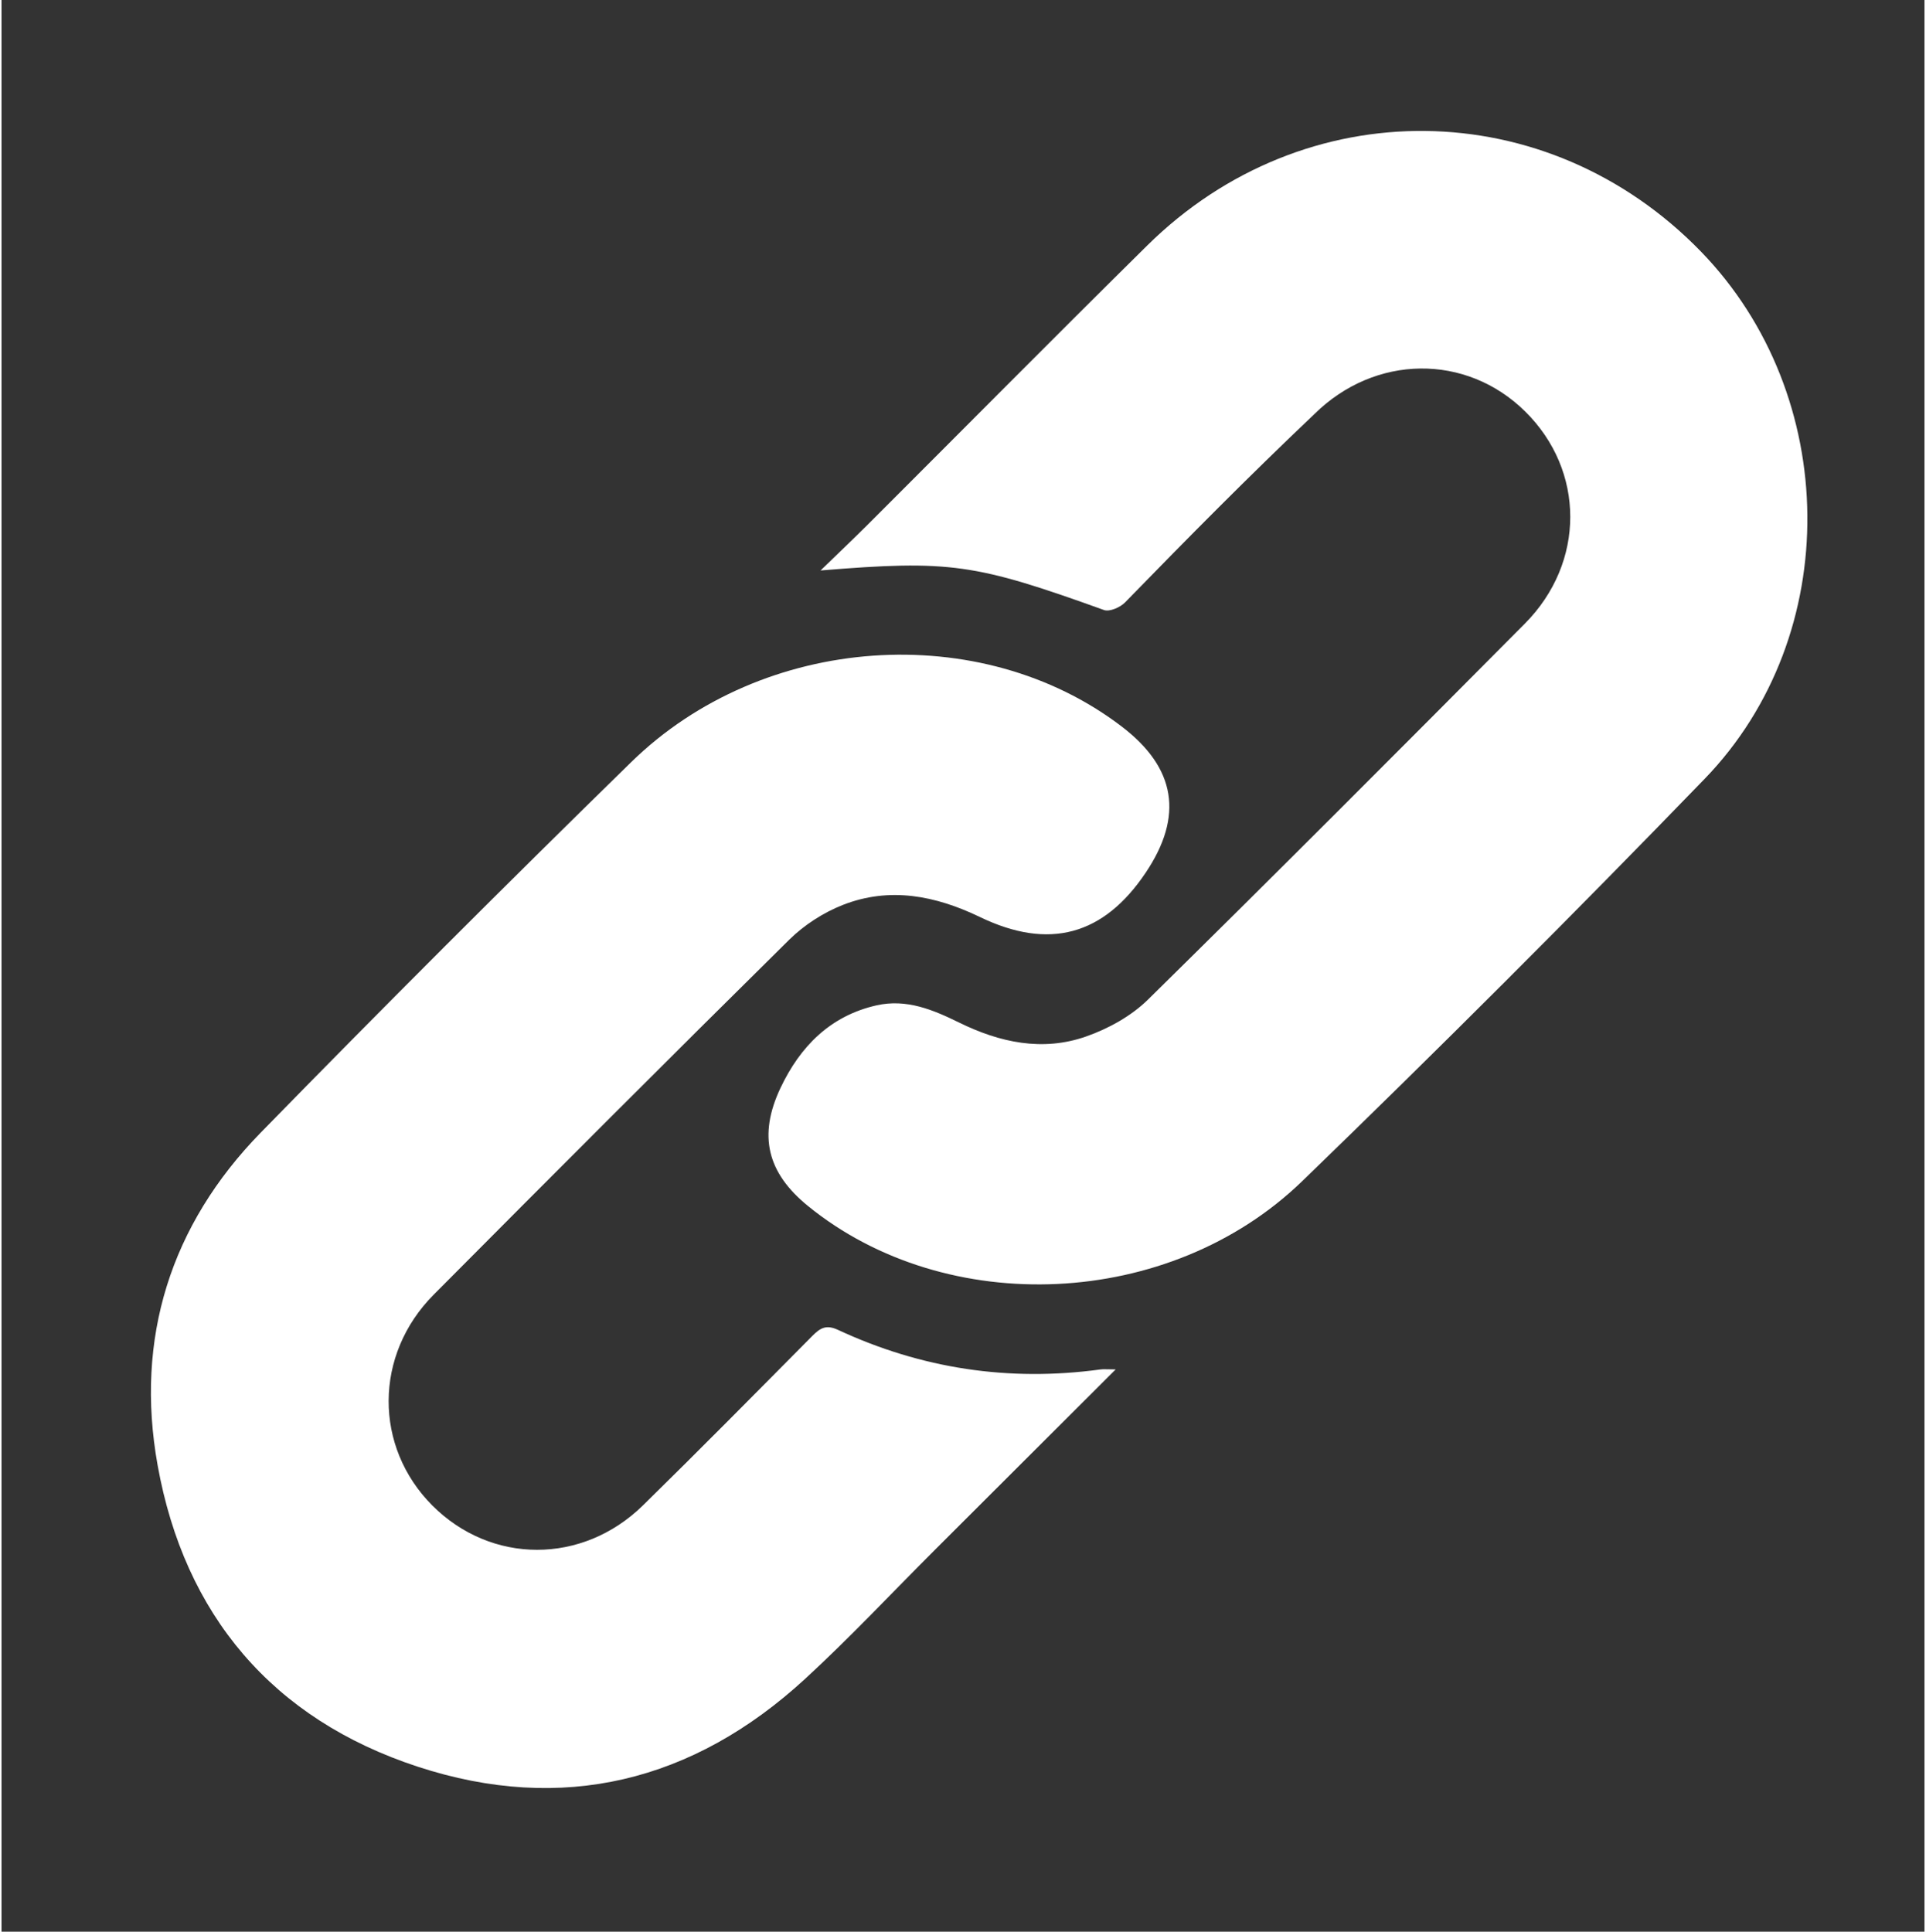 <?xml version="1.0" encoding="utf-8"?>

<!DOCTYPE svg PUBLIC "-//W3C//DTD SVG 1.1//EN" "http://www.w3.org/Graphics/SVG/1.1/DTD/svg11.dtd">
<svg version="1.1" id="Layer_1" xmlns="http://www.w3.org/2000/svg" xmlns:xlink="http://www.w3.org/1999/xlink" x="0px" y="0px"
	 width="203.909px" height="204.529px" viewBox="35 35 133.909 134.529" enable-background="new 0 0 203.909 204.529"
	 xml:space="preserve">
<rect x="35" y="35" width="133.909" height="134.529" fill="#333333" stroke="none"/>
<g id="QzbziF_1_">
	<g>
		<path  fill="#FFF" fill-rule="evenodd" clip-rule="evenodd" d="M92.036,74.729c1.306-1.266,2.317-2.226,3.302-3.209
			c6.48-6.471,12.923-12.981,19.439-19.416c10.946-10.814,27.854-10.611,38.562,0.411c9.716,10.002,9.969,26.694,0.265,36.723
			c-9.186,9.494-18.535,18.836-28.028,28.022c-9.236,8.939-24.774,9.575-34.414,1.732c-2.839-2.31-3.491-4.897-1.914-8.229
			c1.363-2.877,3.454-5.015,6.685-5.747c2.083-0.472,3.937,0.307,5.746,1.196c2.835,1.395,5.811,2.036,8.84,0.975
			c1.553-0.544,3.145-1.42,4.307-2.562c8.812-8.668,17.54-17.422,26.252-26.191c4.234-4.263,4.197-10.667,0.021-14.781
			c-4.104-4.045-10.454-3.986-14.679,0.188c-4.65,4.42-8.653,8.464-13.198,13.131c-0.338,0.334-1.066,0.649-1.447,0.512
			C102.808,74.257,101.063,73.988,92.036,74.729z"/>
		<path fill-rule="evenodd" clip-rule="evenodd"  fill="#FFF" d="M112.587,130.37c-4.376,4.369-8.482,8.468-12.587,12.565
			c-3.012,3.006-5.922,6.12-9.052,8.997c-7.788,7.155-16.893,9.399-26.948,6.111c-10.125-3.313-16.262-10.57-18.133-21.016
			c-1.58-8.816,0.899-16.714,7.183-23.148c8.5-8.701,17.103-17.3,25.801-25.804c9.169-8.962,24.342-9.975,34.16-2.475
			c3.767,2.876,4.316,6.224,1.671,10.169c-2.932,4.376-6.736,5.417-11.544,3.097c-3.095-1.492-6.289-2.126-9.557-0.841
			c-1.356,0.535-2.691,1.396-3.729,2.421c-8.296,8.195-16.537,16.449-24.758,24.72c-4.164,4.19-4.168,10.594-0.094,14.68
			c4.093,4.105,10.45,4.133,14.676-0.014c3.965-3.889,7.871-7.843,11.781-11.789c0.544-0.548,0.958-0.814,1.789-0.428
			c5.81,2.705,11.907,3.625,18.265,2.76C111.744,130.342,111.987,130.37,112.587,130.37z"/>
	</g>
</g>
</svg>
